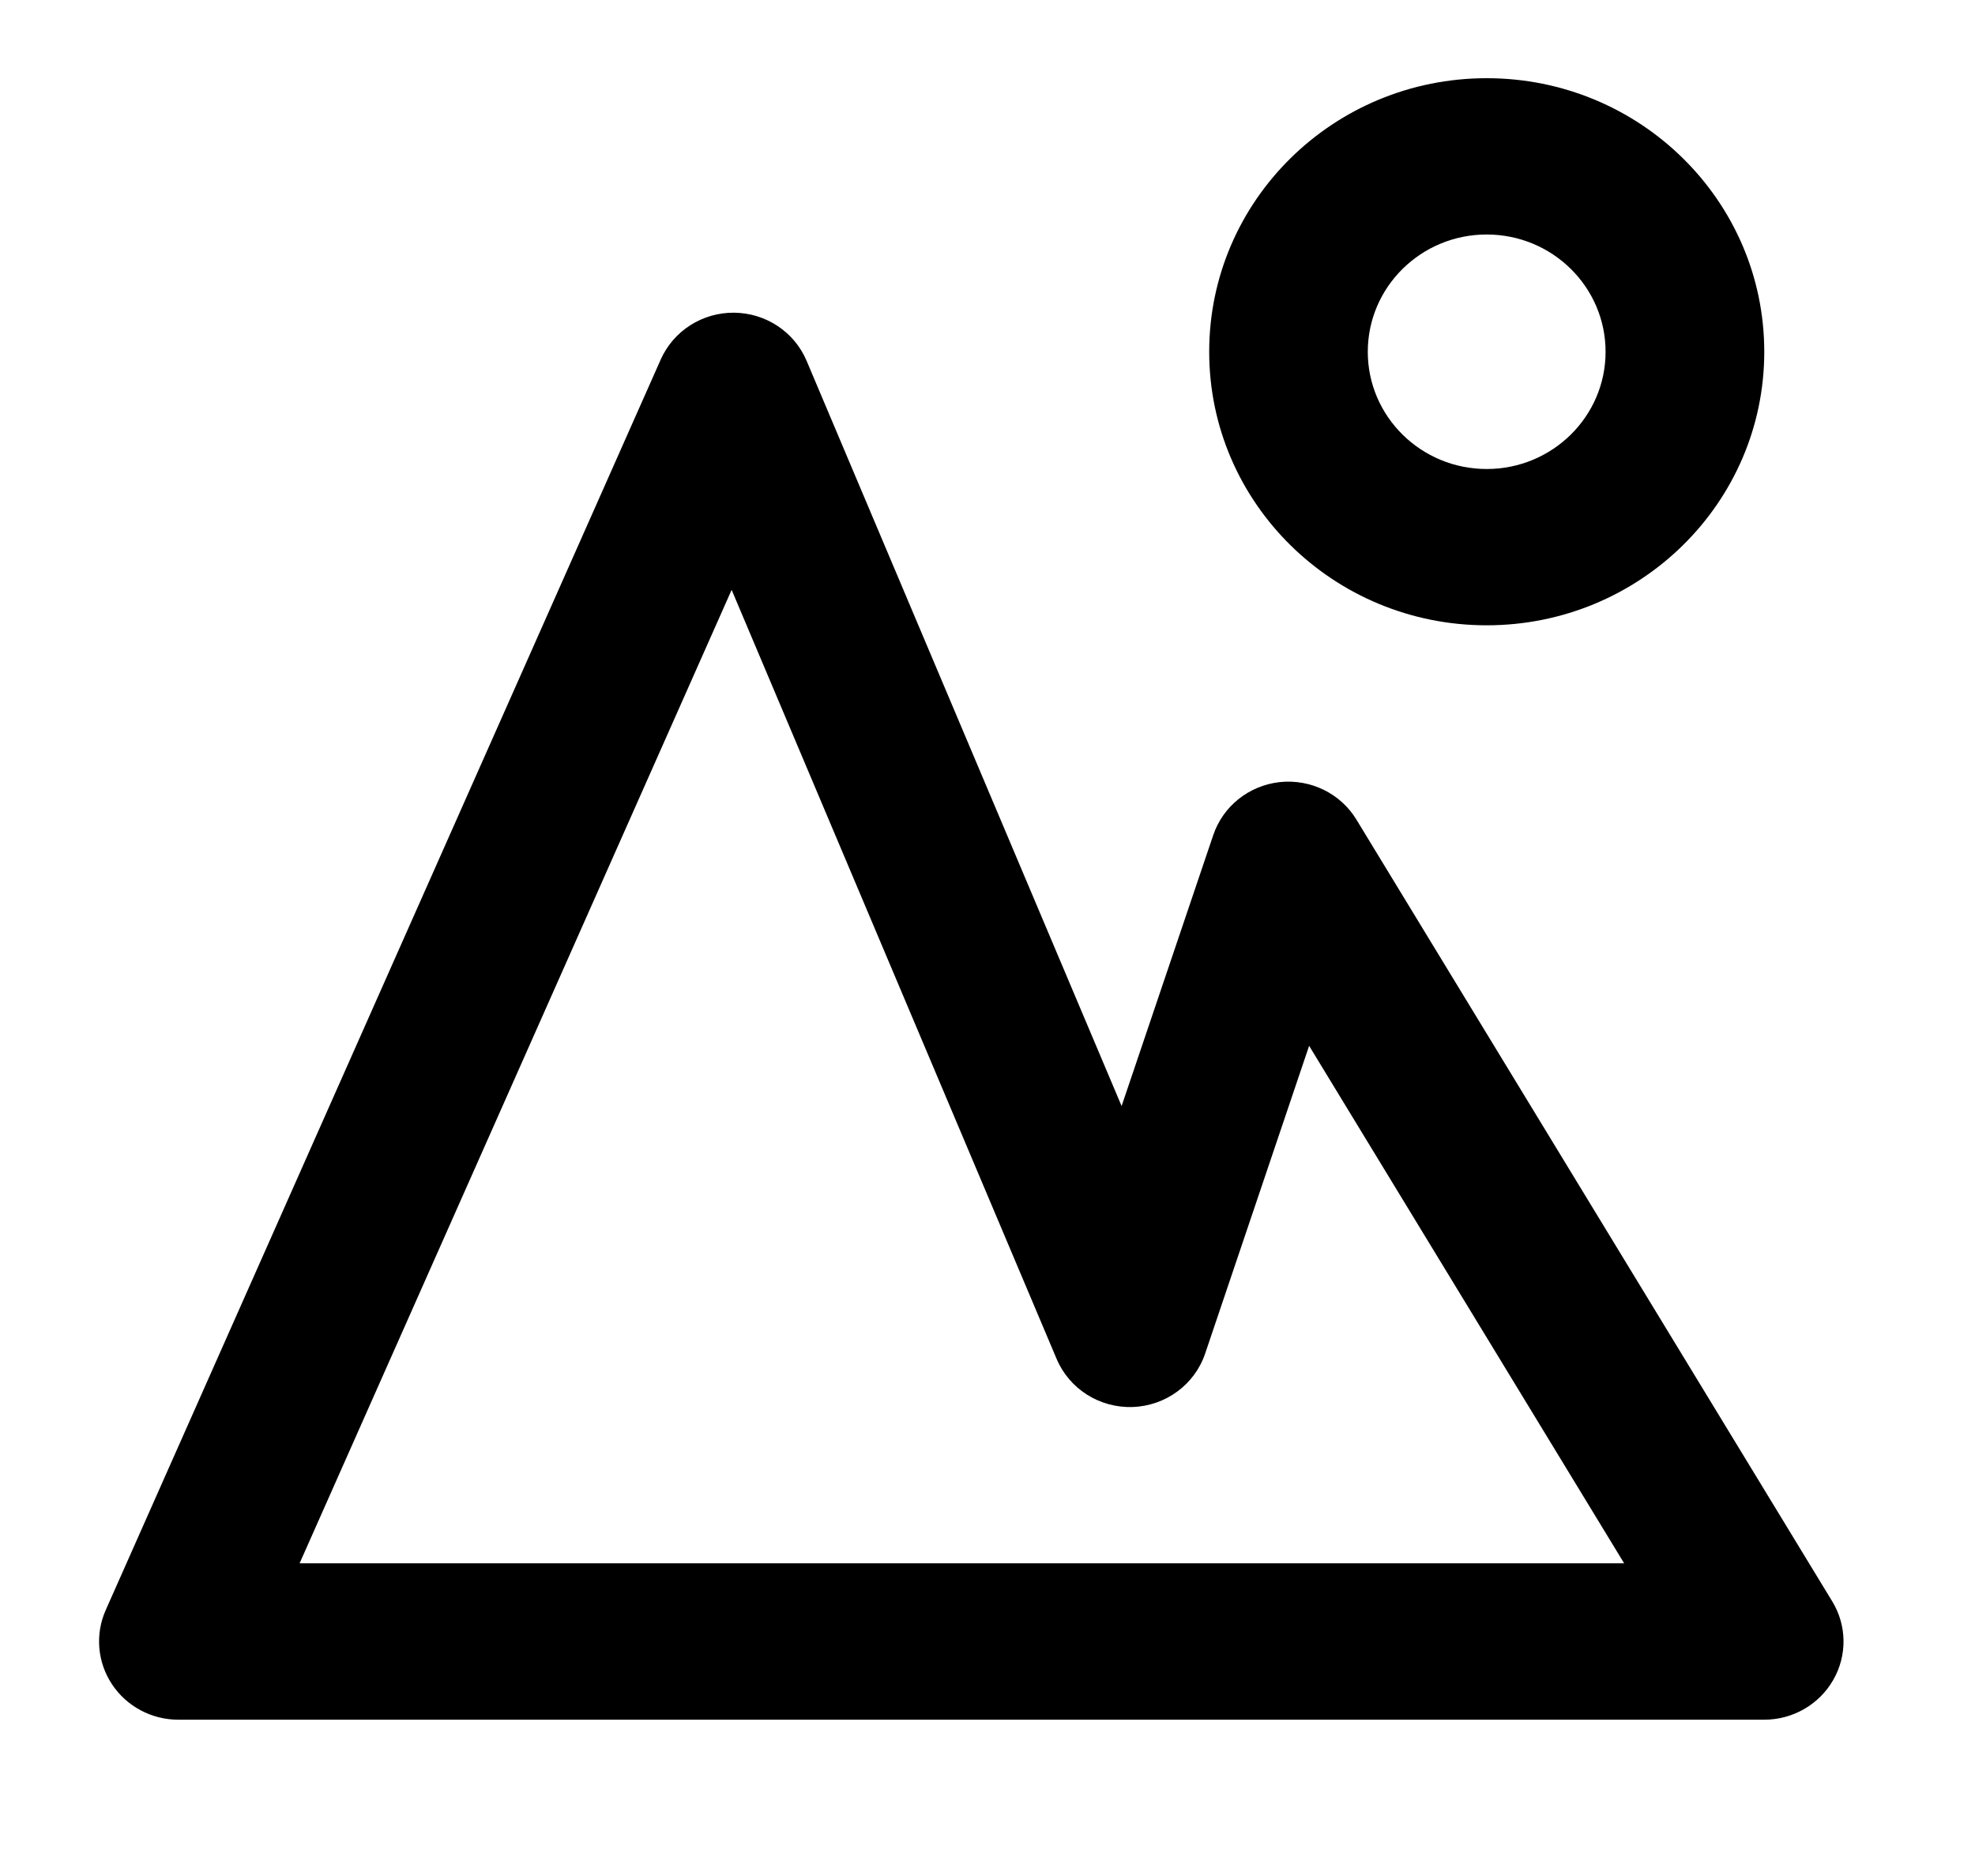 <svg width="20" height="19" viewBox="0 0 20 19" xmlns="http://www.w3.org/2000/svg">
<path  d="M15.055 2.375C14.39 2.375 13.851 2.907 13.851 3.563C13.851 4.218 14.39 4.75 15.055 4.75C15.72 4.75 16.259 4.218 16.259 3.563C16.259 2.907 15.72 2.375 15.055 2.375ZM12.245 3.563C12.245 2.032 13.503 0.792 15.055 0.792C16.607 0.792 17.866 2.032 17.866 3.563C17.866 5.093 16.607 6.333 15.055 6.333C13.503 6.333 12.245 5.093 12.245 3.563ZM7.434 3.167C7.755 3.17 8.044 3.361 8.168 3.654L11.358 11.202L12.286 8.458C12.385 8.165 12.648 7.955 12.96 7.921C13.272 7.888 13.575 8.036 13.736 8.301L18.554 16.218C18.703 16.462 18.707 16.767 18.564 17.015C18.422 17.263 18.155 17.417 17.866 17.417H1.806C1.535 17.417 1.282 17.282 1.134 17.058C0.986 16.835 0.962 16.552 1.07 16.308L6.691 3.641C6.82 3.351 7.112 3.164 7.434 3.167ZM3.034 15.833H16.447L13.257 10.592L12.204 13.709C12.098 14.022 11.806 14.238 11.471 14.25C11.136 14.262 10.829 14.068 10.7 13.763L7.409 5.974L3.034 15.833Z" />
</svg>
